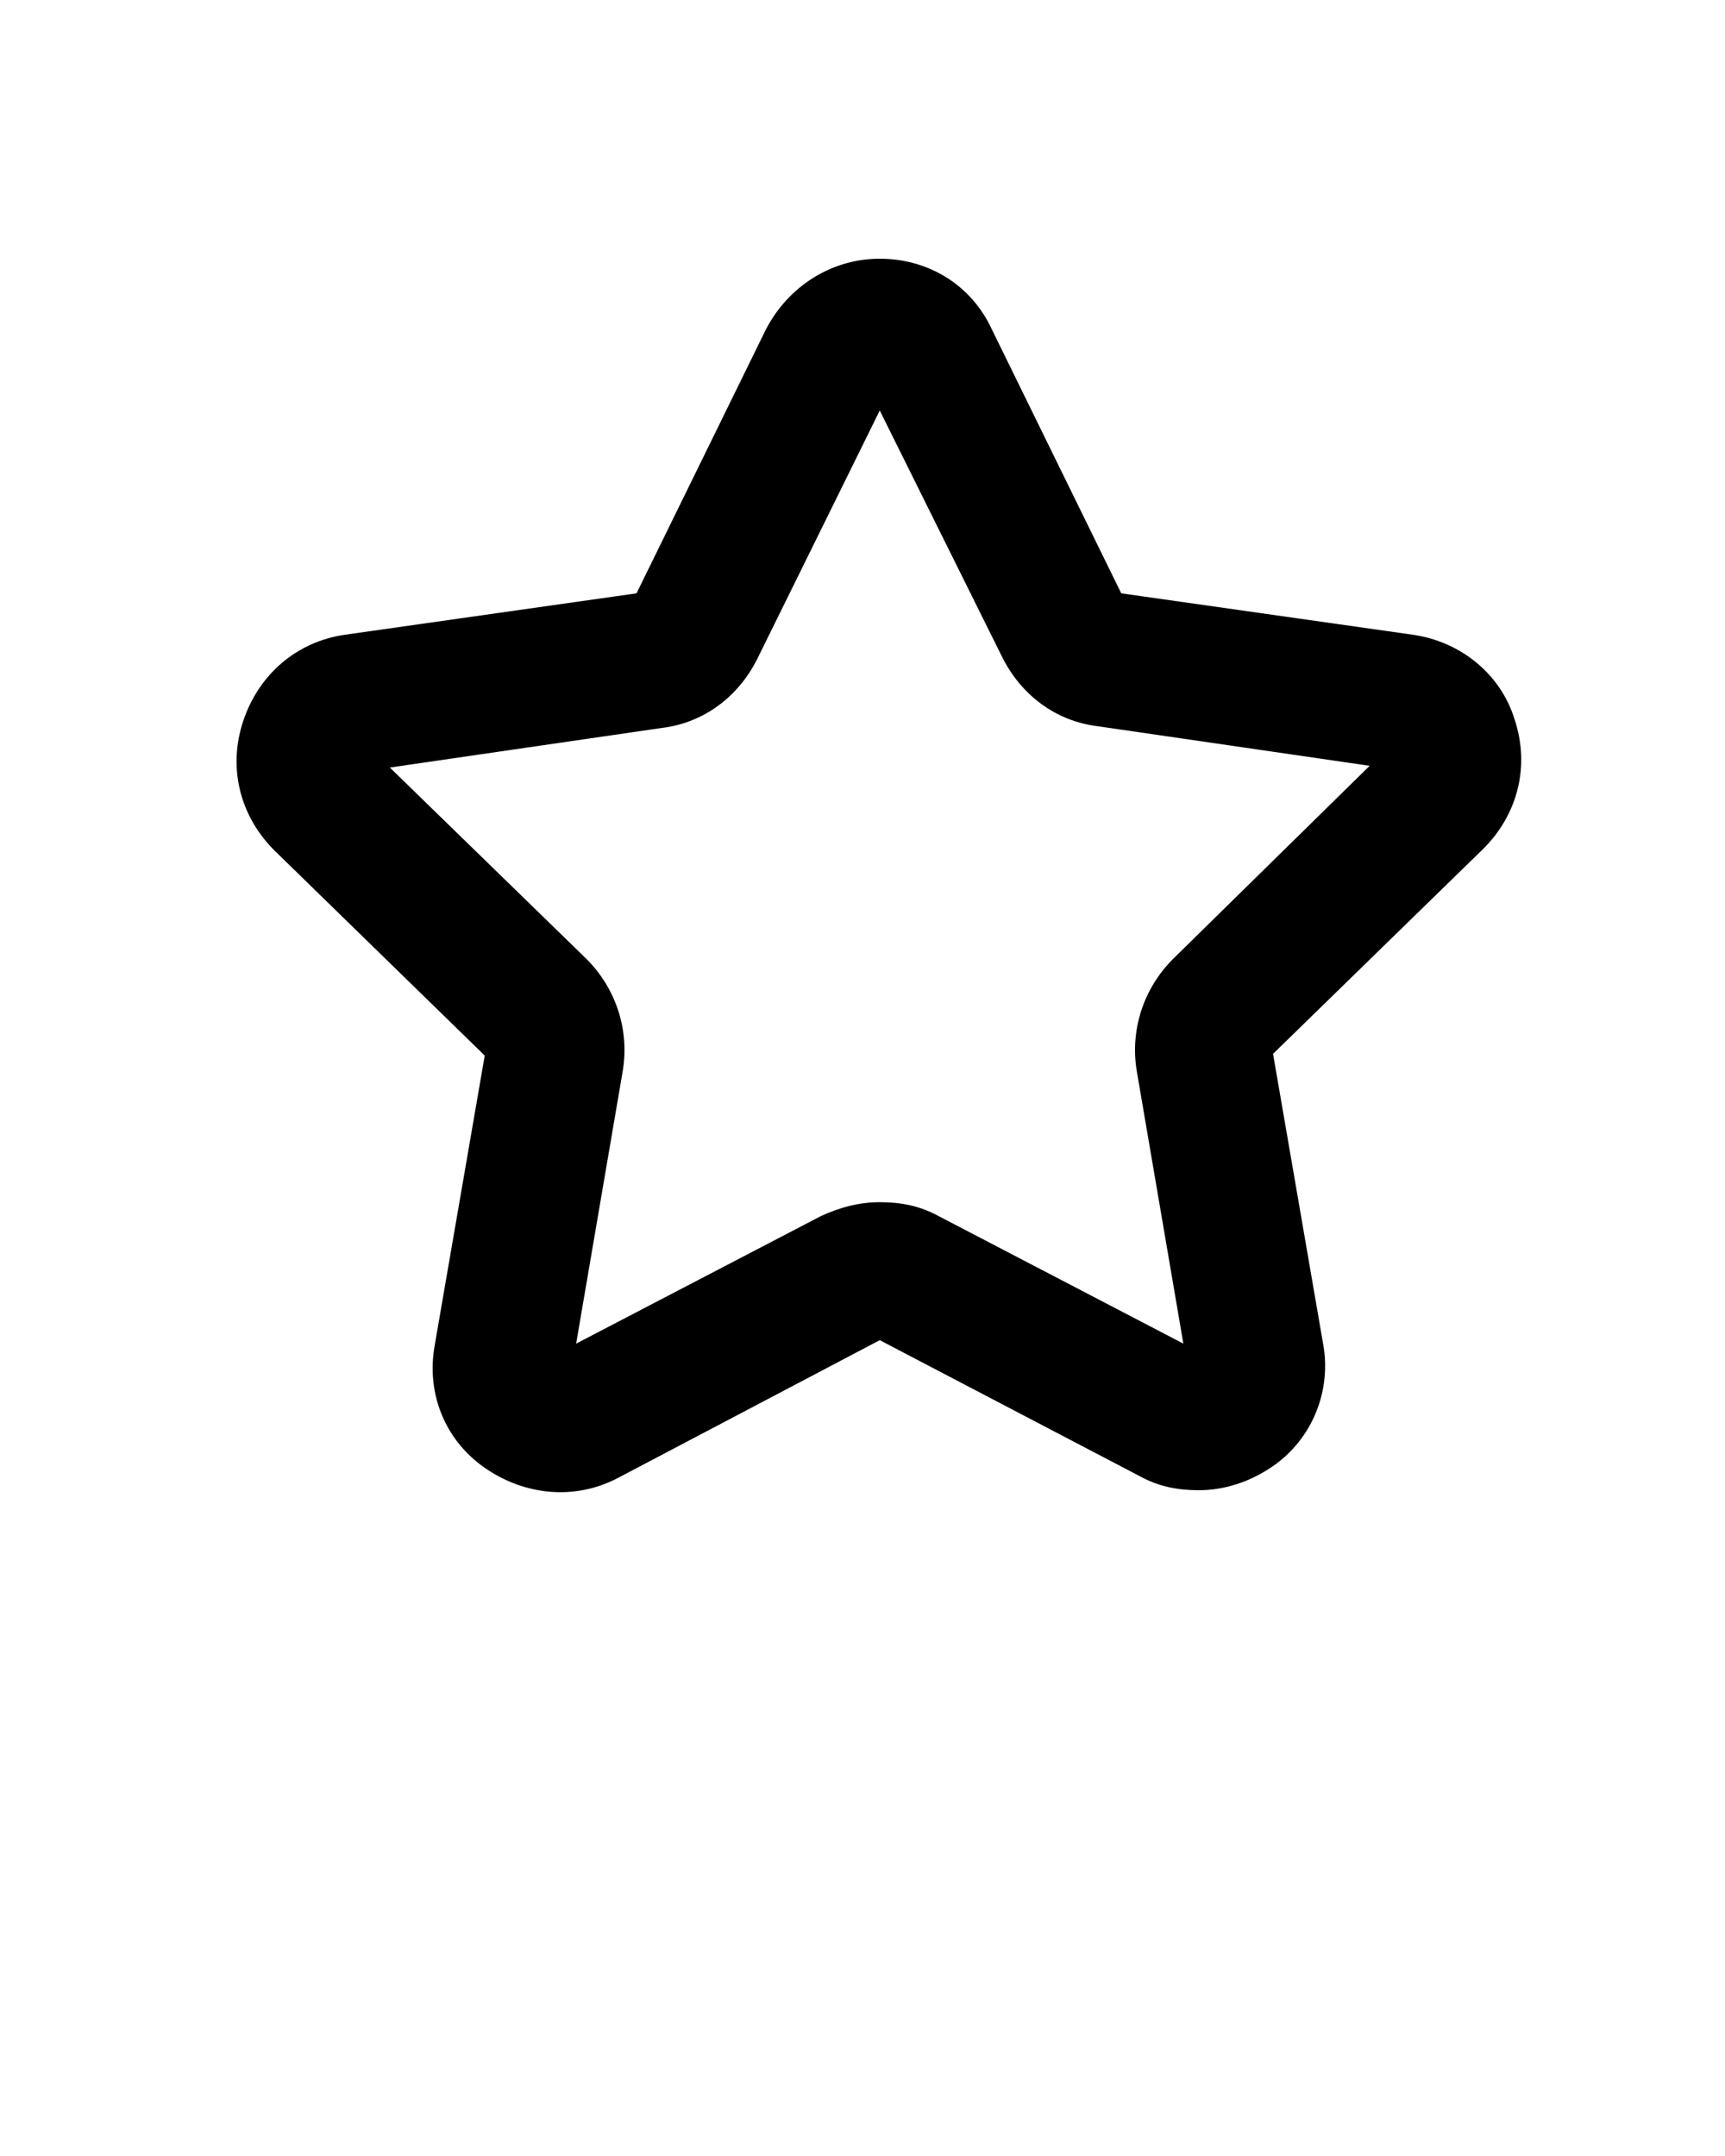 <svg xmlns="http://www.w3.org/2000/svg" xmlns:xlink="http://www.w3.org/1999/xlink" version="1.1" x="0px" y="0px" viewBox="0 0 100 125" style="enable-background:new 0 0 100 100;" xml:space="preserve"><g><path d="M81.9,36.8l-16.9-2.4l-7.5-15.3C56.3,16.5,53.8,15,51,15s-5.3,1.6-6.6,4.1l-7.5,15.3l-16.9,2.4c-2.8,0.4-5,2.3-5.9,5   c-0.9,2.7-0.2,5.5,1.8,7.5l12.2,11.9l-2.9,16.8c-0.5,2.8,0.6,5.5,2.9,7.1c2.3,1.6,5.2,1.9,7.7,0.6L51,77.7l15.1,7.9   c1.1,0.6,2.2,0.8,3.4,0.8c1.5,0,3-0.5,4.3-1.4c2.3-1.6,3.4-4.4,2.9-7.1l-2.9-16.8L86,49.2c2-2,2.7-4.8,1.8-7.5   C87,39.1,84.7,37.2,81.9,36.8z M68,55.6c-1.7,1.7-2.5,4.1-2.1,6.5l2.7,15.8l-14.2-7.4c-1.1-0.6-2.2-0.8-3.4-0.8   c-1.2,0-2.3,0.3-3.4,0.8l-14.2,7.4l2.7-15.8c0.4-2.4-0.4-4.8-2.1-6.5L22.6,44.5l15.8-2.3c2.4-0.3,4.4-1.8,5.5-4L51,23.8l7.1,14.3   c1.1,2.2,3.1,3.7,5.5,4l15.8,2.3L68,55.6z"/></g></svg>
